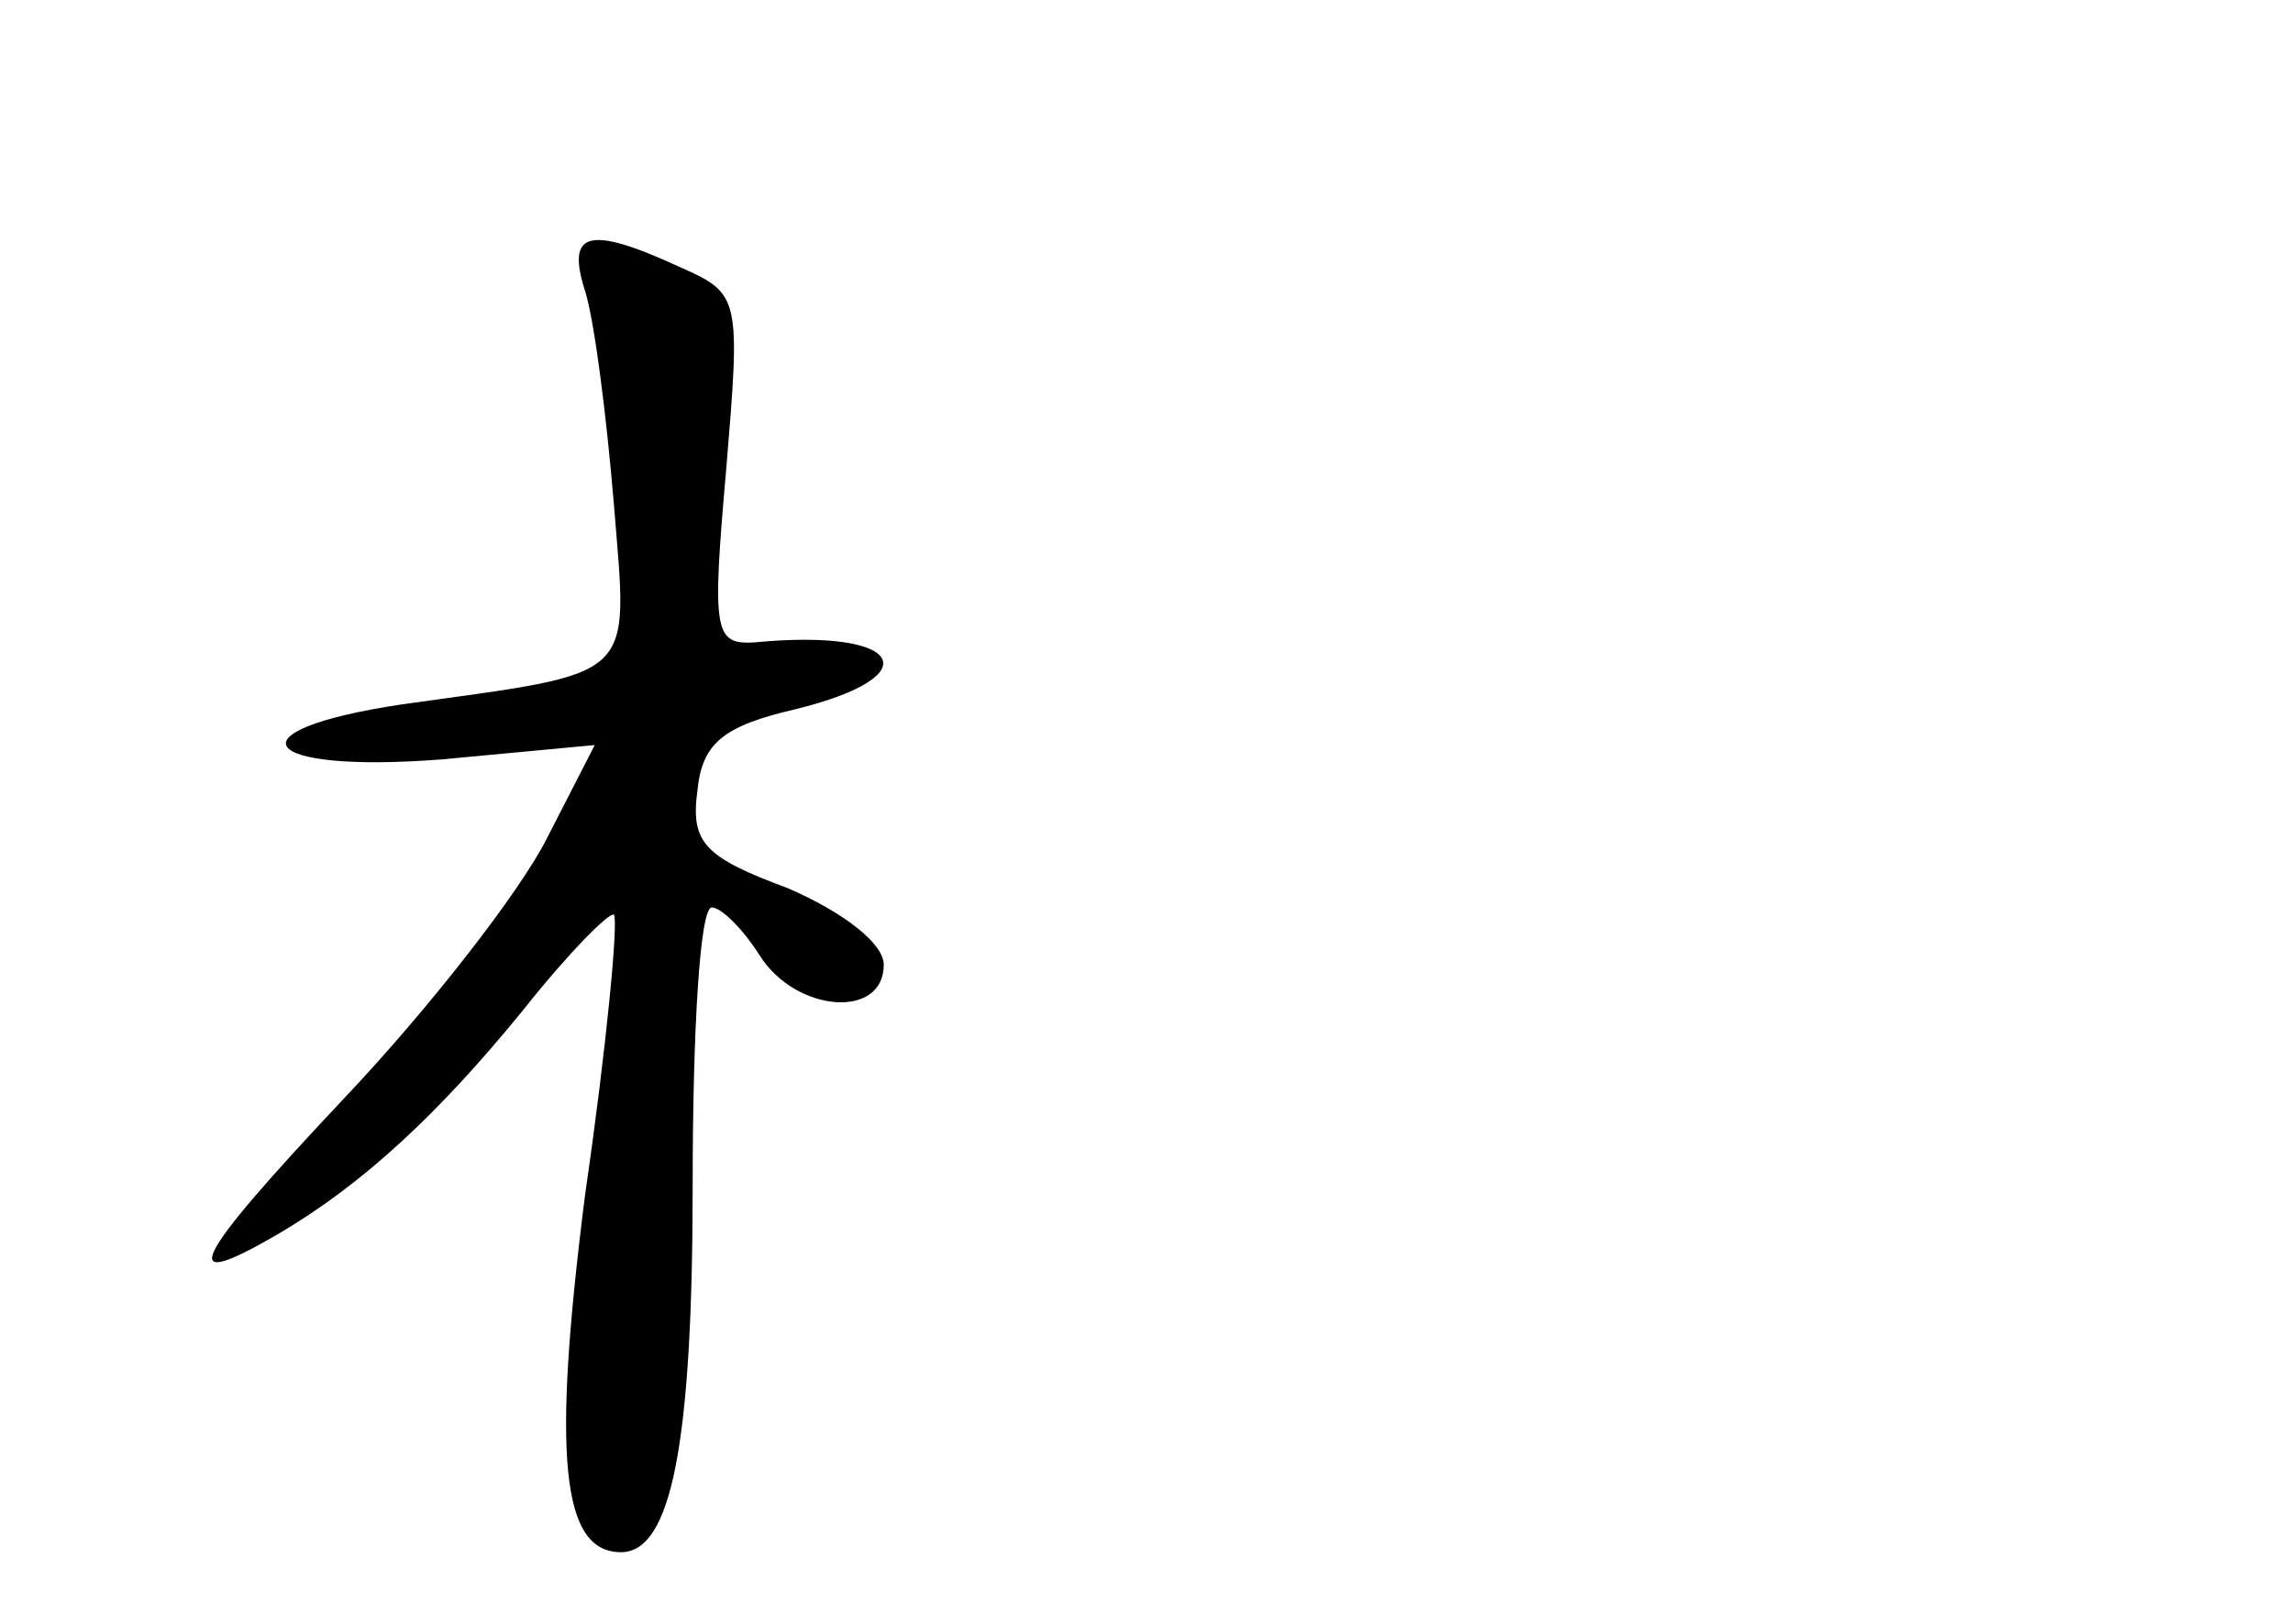 <?xml version="1.0" standalone="no"?>
<!DOCTYPE svg PUBLIC "-//W3C//DTD SVG 20010904//EN"
 "http://www.w3.org/TR/2001/REC-SVG-20010904/DTD/svg10.dtd">
<svg version="1.0" xmlns="http://www.w3.org/2000/svg"
 width="96pt" height="68pt" viewBox="0 0 96 68"
 preserveAspectRatio="xMidYMid meet">
<g transform="translate(0,68) scale(0.1,-0.1)"
fill="#000000" stroke="none">
<path d="M245 558 c4 -13 9 -53 12 -89 6 -75 11 -70 -89 -84 -73 -11 -60 -29
17 -23 l64 6 -20 -39 c-11 -22 -49 -71 -85 -109 -64 -68 -71 -82 -28 -57 36
21 68 51 103 94 19 24 36 41 38 40 2 -2 -3 -55 -12 -117 -14 -110 -10 -150 15
-150 21 0 30 45 30 154 0 64 3 116 8 116 4 0 13 -9 20 -20 15 -24 52 -27 52
-4 0 9 -17 22 -40 32 -35 13 -41 19 -38 41 2 20 11 27 41 34 57 14 45 34 -17
28 -17 -1 -18 4 -12 72 6 72 6 74 -19 85 -39 18 -48 15 -40 -10z"/>
</g>
</svg>
